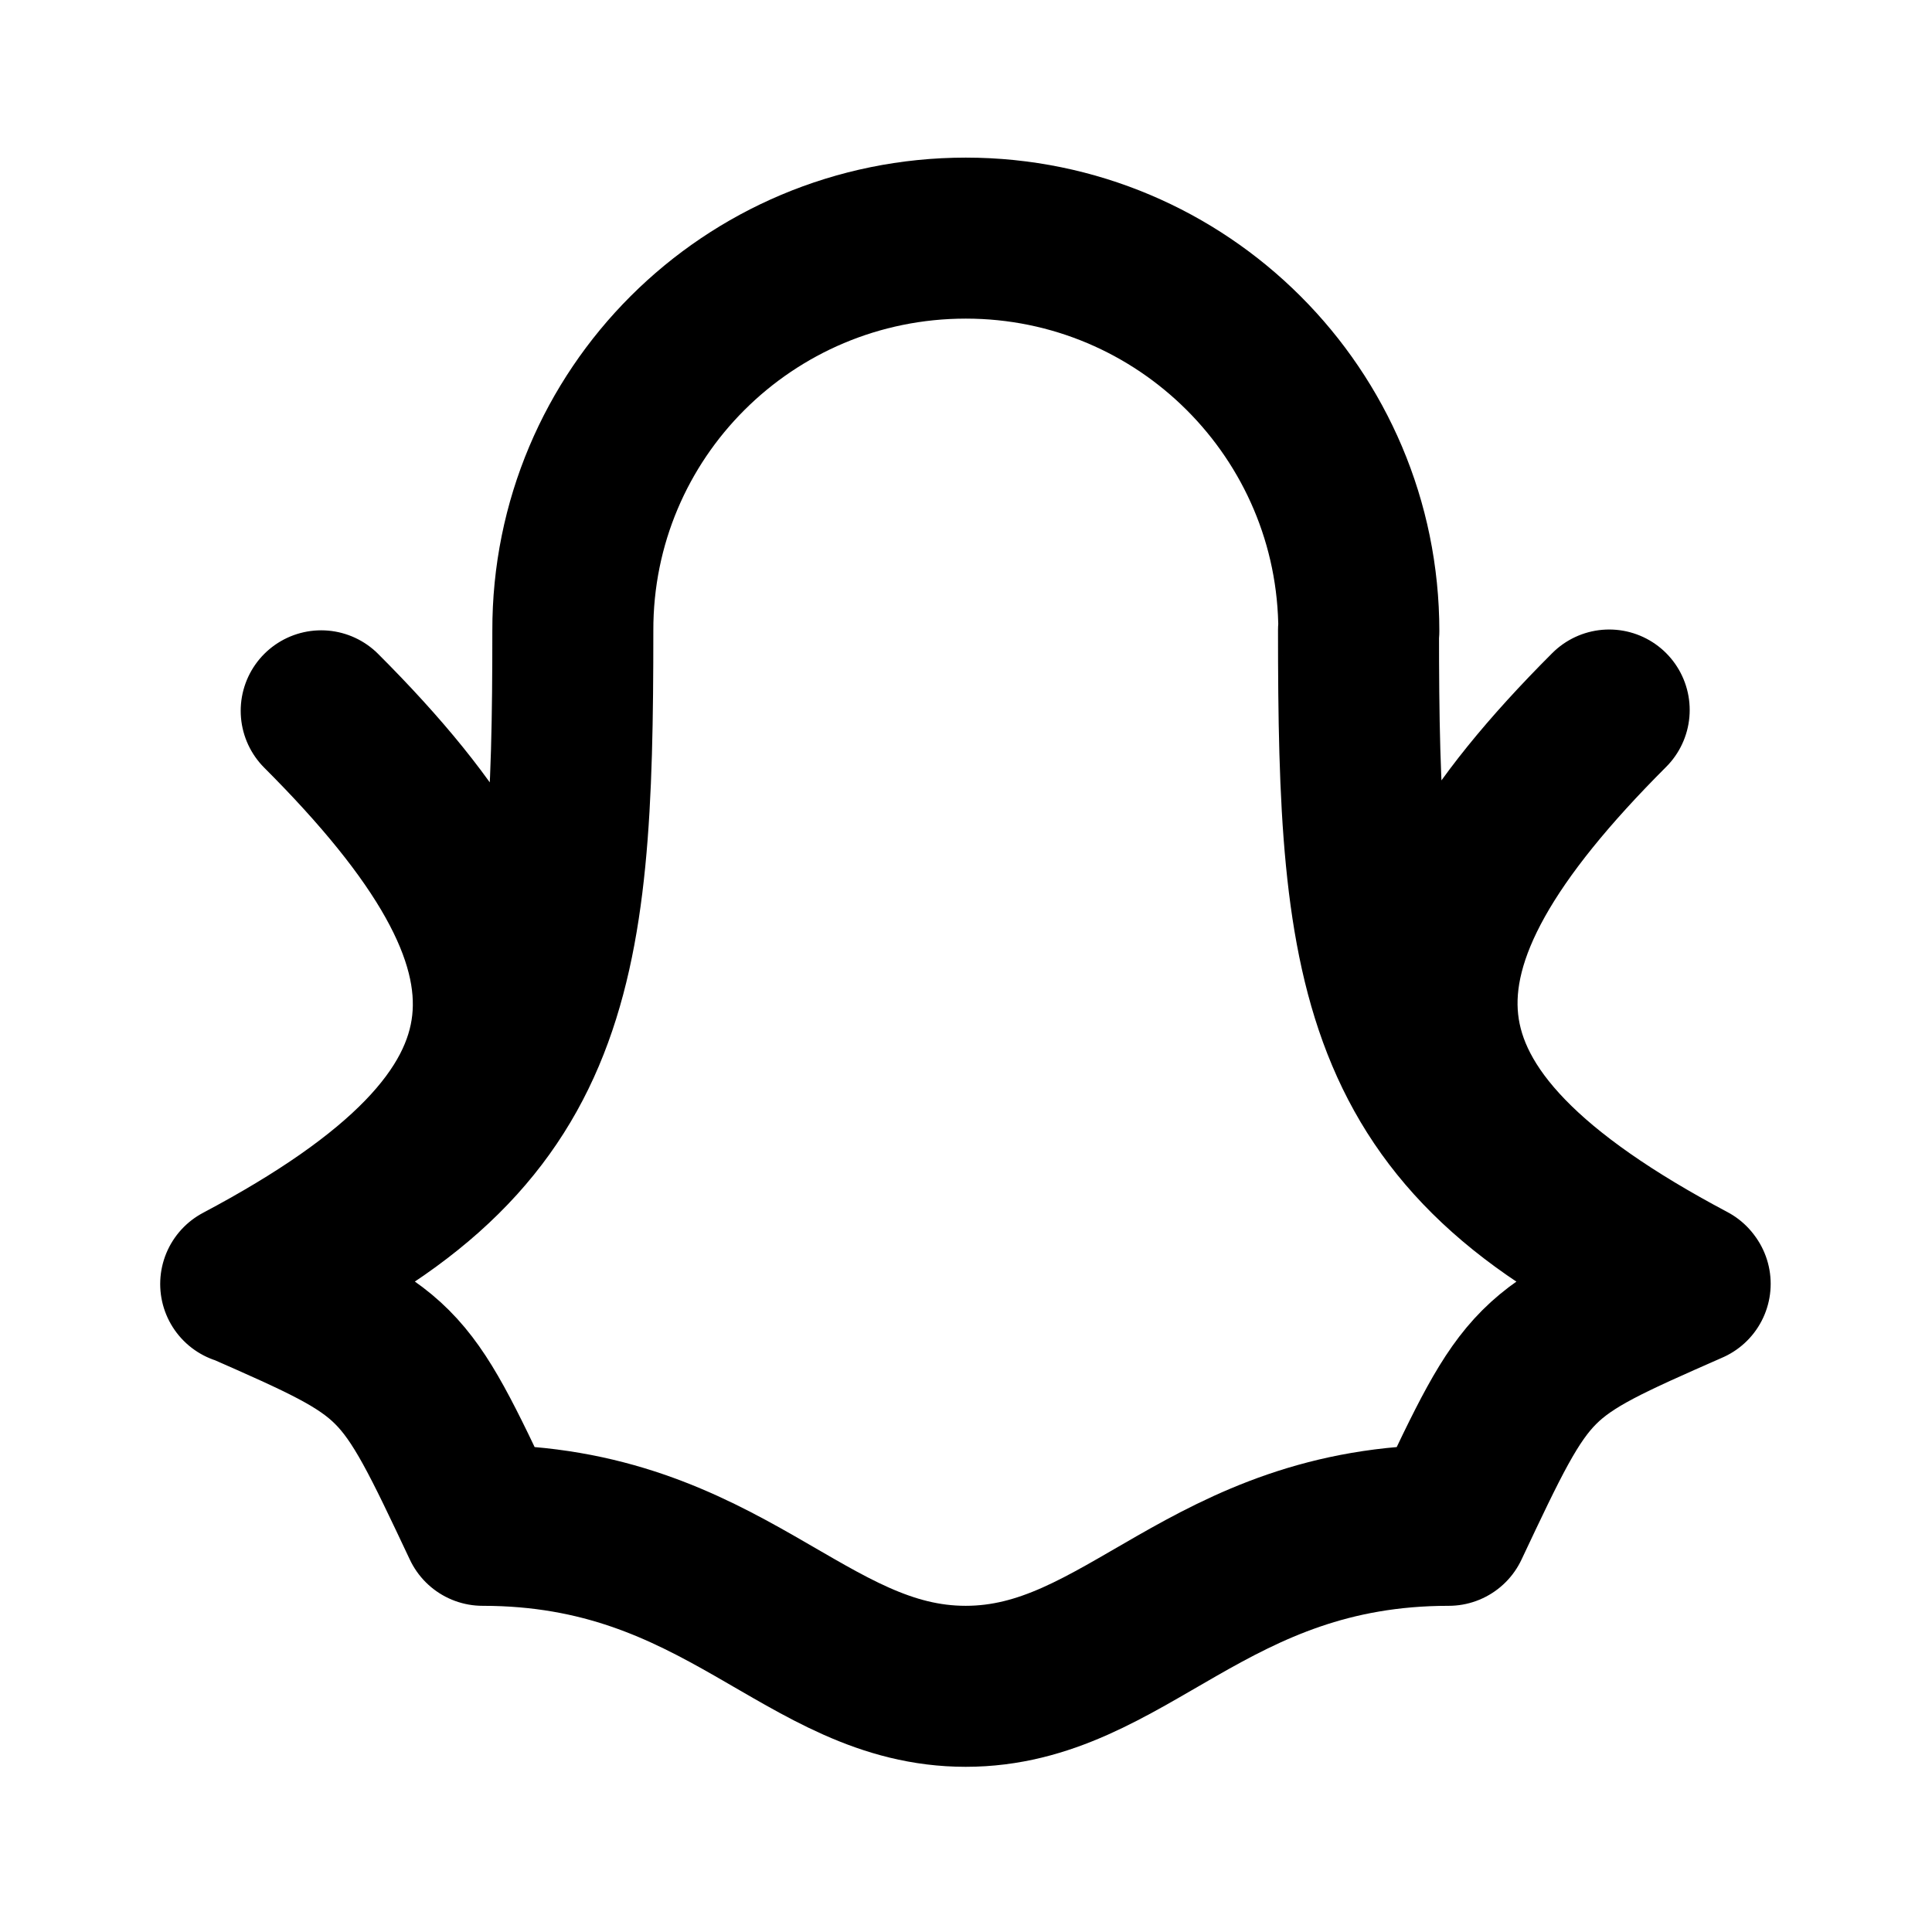 <svg viewBox="0 0 24 24" xmlns="http://www.w3.org/2000/svg"><g fill="none"><path d="M0 0h24v24H0Z"/><path fill="none" stroke="#000" stroke-linecap="round" stroke-linejoin="round" stroke-width="2" d="M16.88 7.84v0c0-2.7-2.19-4.882-4.882-4.882 -2.7 0-4.89 2.18-4.882 4.88 0 4.27-.22 6.4-4.12 8.11 2 .88 2 .88 3 3 3 0 4 2 6 2s3-2 6-2c1-2.12 1-2.12 3-3 -3.91-1.71-4.12-3.85-4.12-8.12ZM2.99 15.95c4-2.12 4-4.12 1-7.12m17 7.11c-4-2.12-4-4.12-1-7.12"/></g></svg>